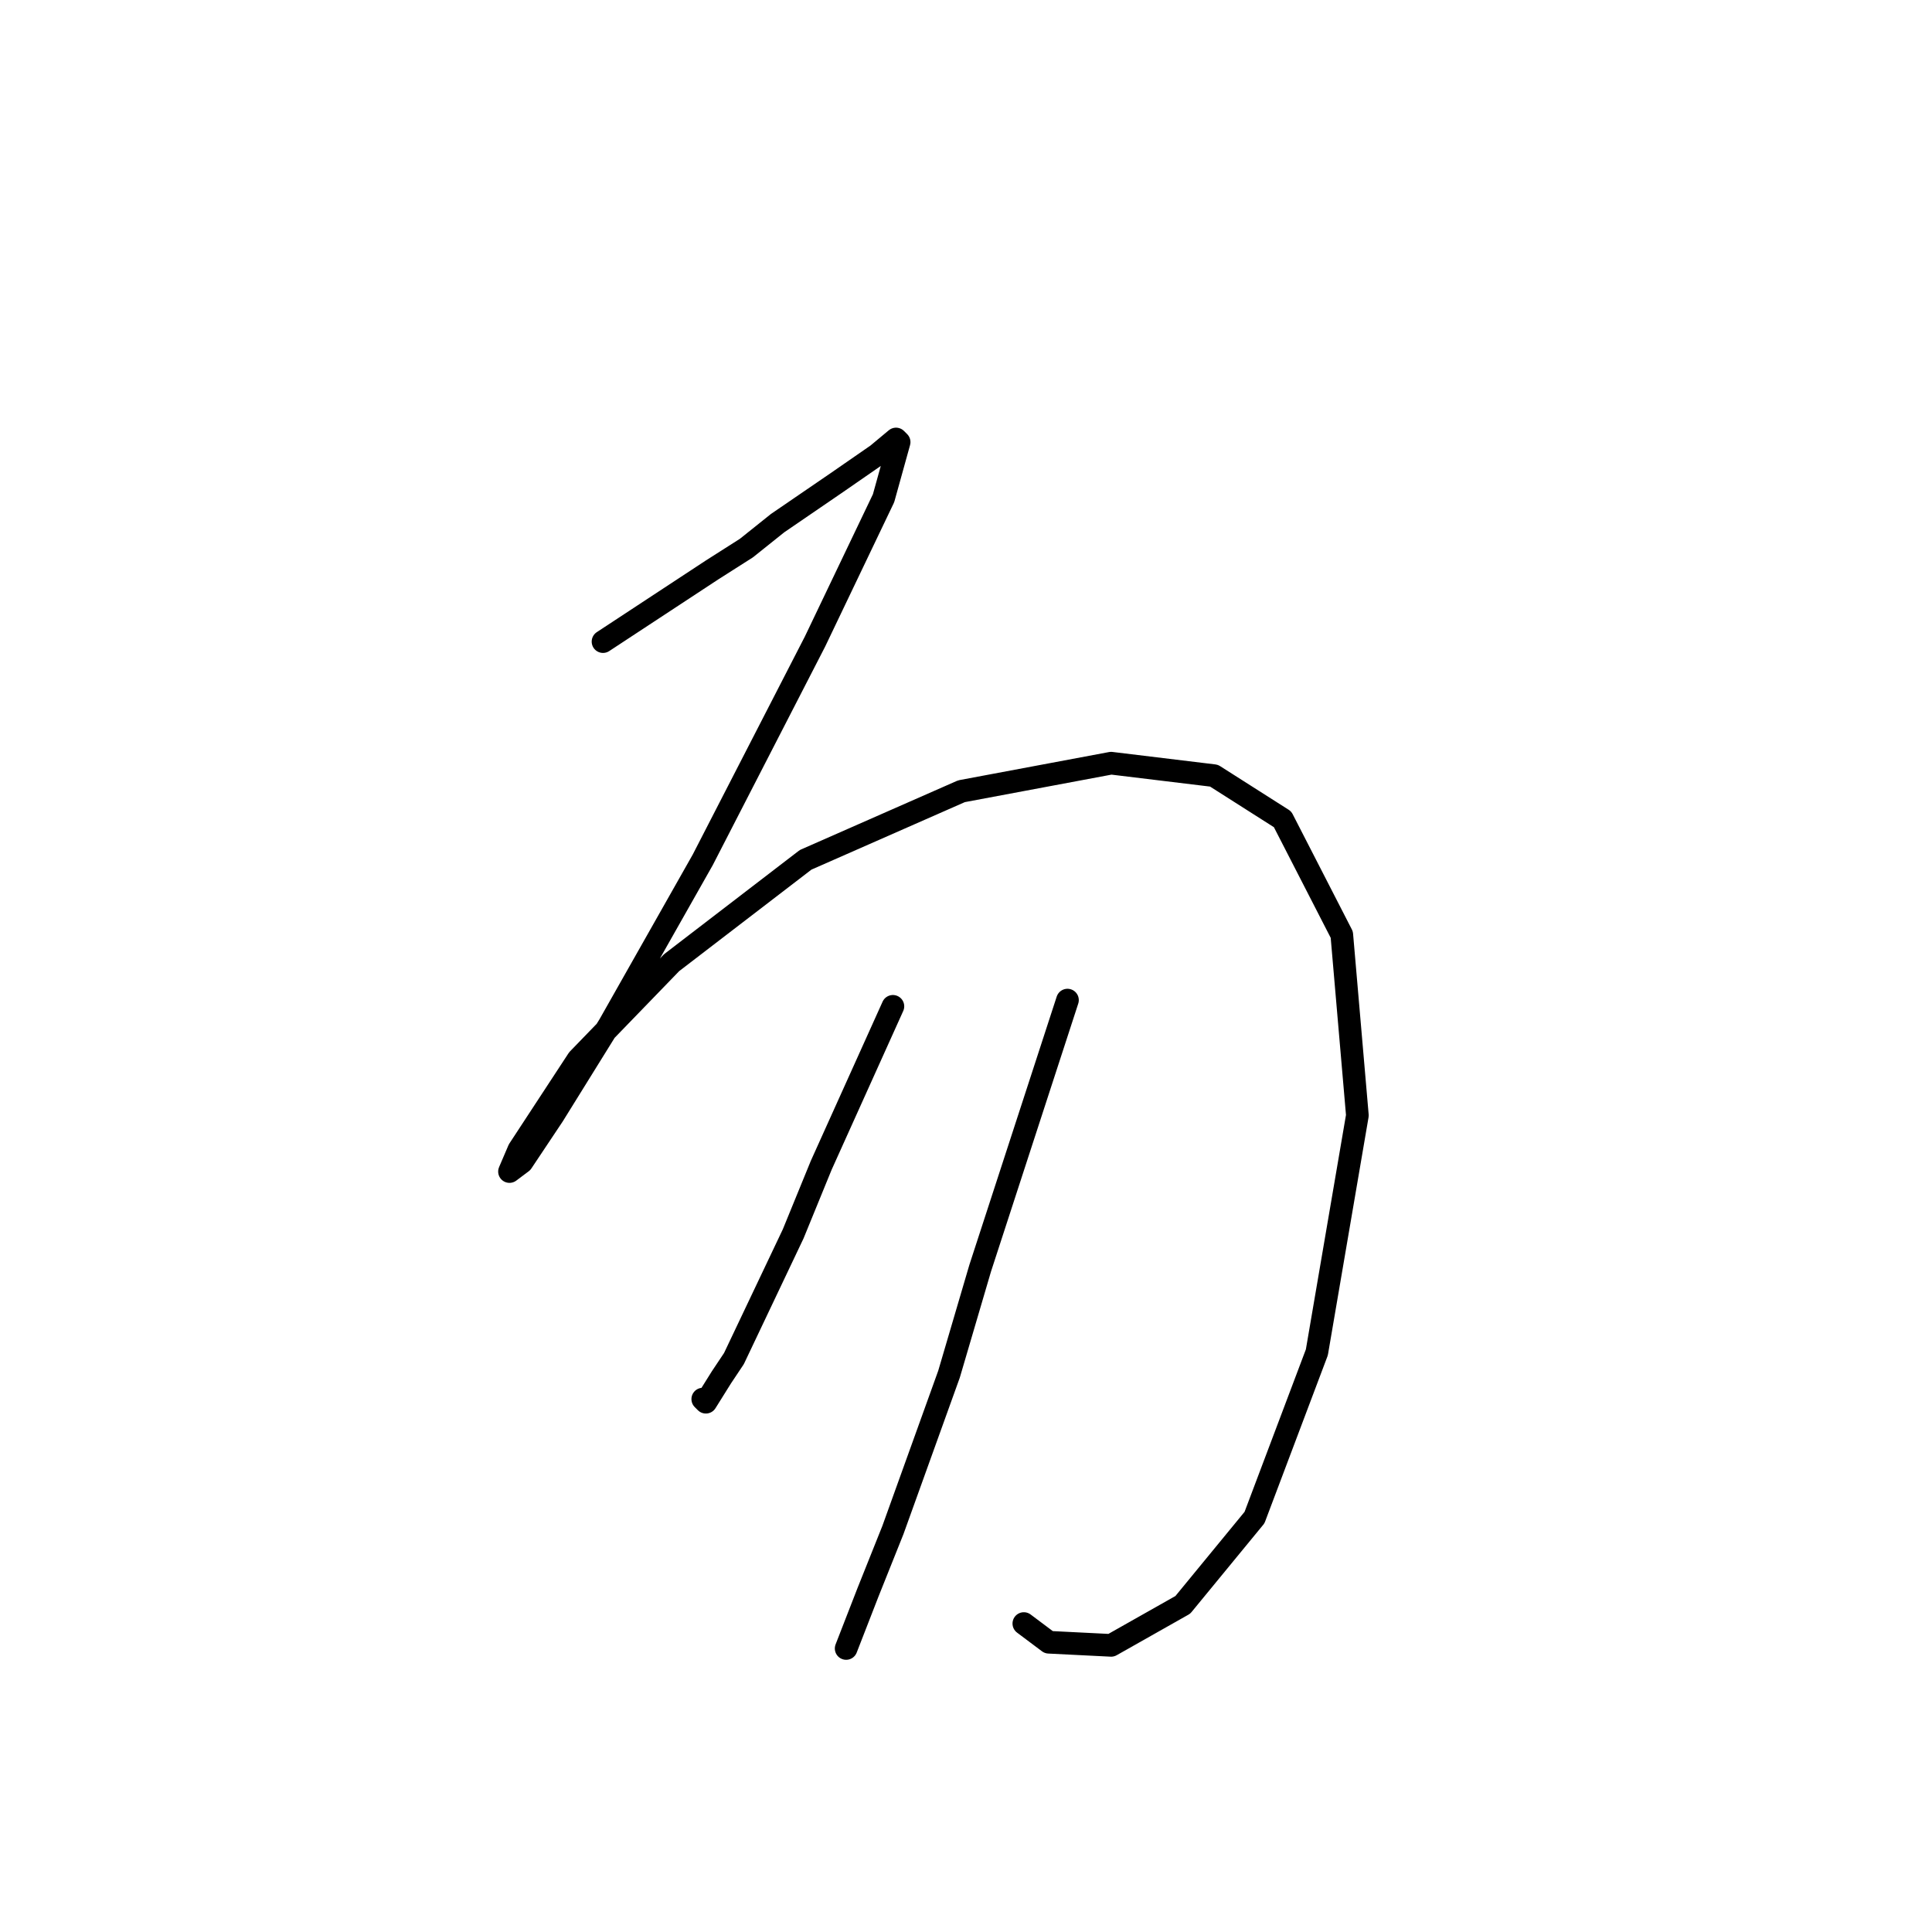 <?xml version="1.0" standalone="no"?>
    <svg width="256" height="256" xmlns="http://www.w3.org/2000/svg" version="1.1">
    <polyline stroke="black" stroke-width="3" stroke-linecap="round" fill="transparent" stroke-linejoin="round" points="79.902 85.017 94.358 75.517 98.902 72.625 103.032 69.321 110.88 63.951 116.25 60.234 118.728 58.169 119.141 58.582 117.076 66.017 107.989 85.017 93.119 113.93 80.728 135.822 73.293 147.801 69.162 153.996 67.51 155.236 68.749 152.344 76.597 140.366 88.989 127.561 106.75 113.93 127.402 104.843 147.229 101.126 160.859 102.778 169.947 108.561 177.794 123.844 179.86 147.801 174.49 179.192 166.229 201.084 156.729 212.65 147.229 218.019 138.968 217.606 135.663 215.128 135.663 215.128 " />
        <polyline stroke="black" stroke-width="3" stroke-linecap="round" fill="transparent" stroke-linejoin="round" points="118.315 133.344 108.815 154.409 105.098 163.497 97.25 180.019 95.597 182.497 93.532 185.801 93.119 185.388 93.119 185.388 " />
        <polyline stroke="black" stroke-width="3" stroke-linecap="round" fill="transparent" stroke-linejoin="round" points="141.446 132.518 129.881 168.04 125.75 182.084 118.315 202.736 115.011 210.997 112.119 218.432 112.119 218.432 " />
        </svg>